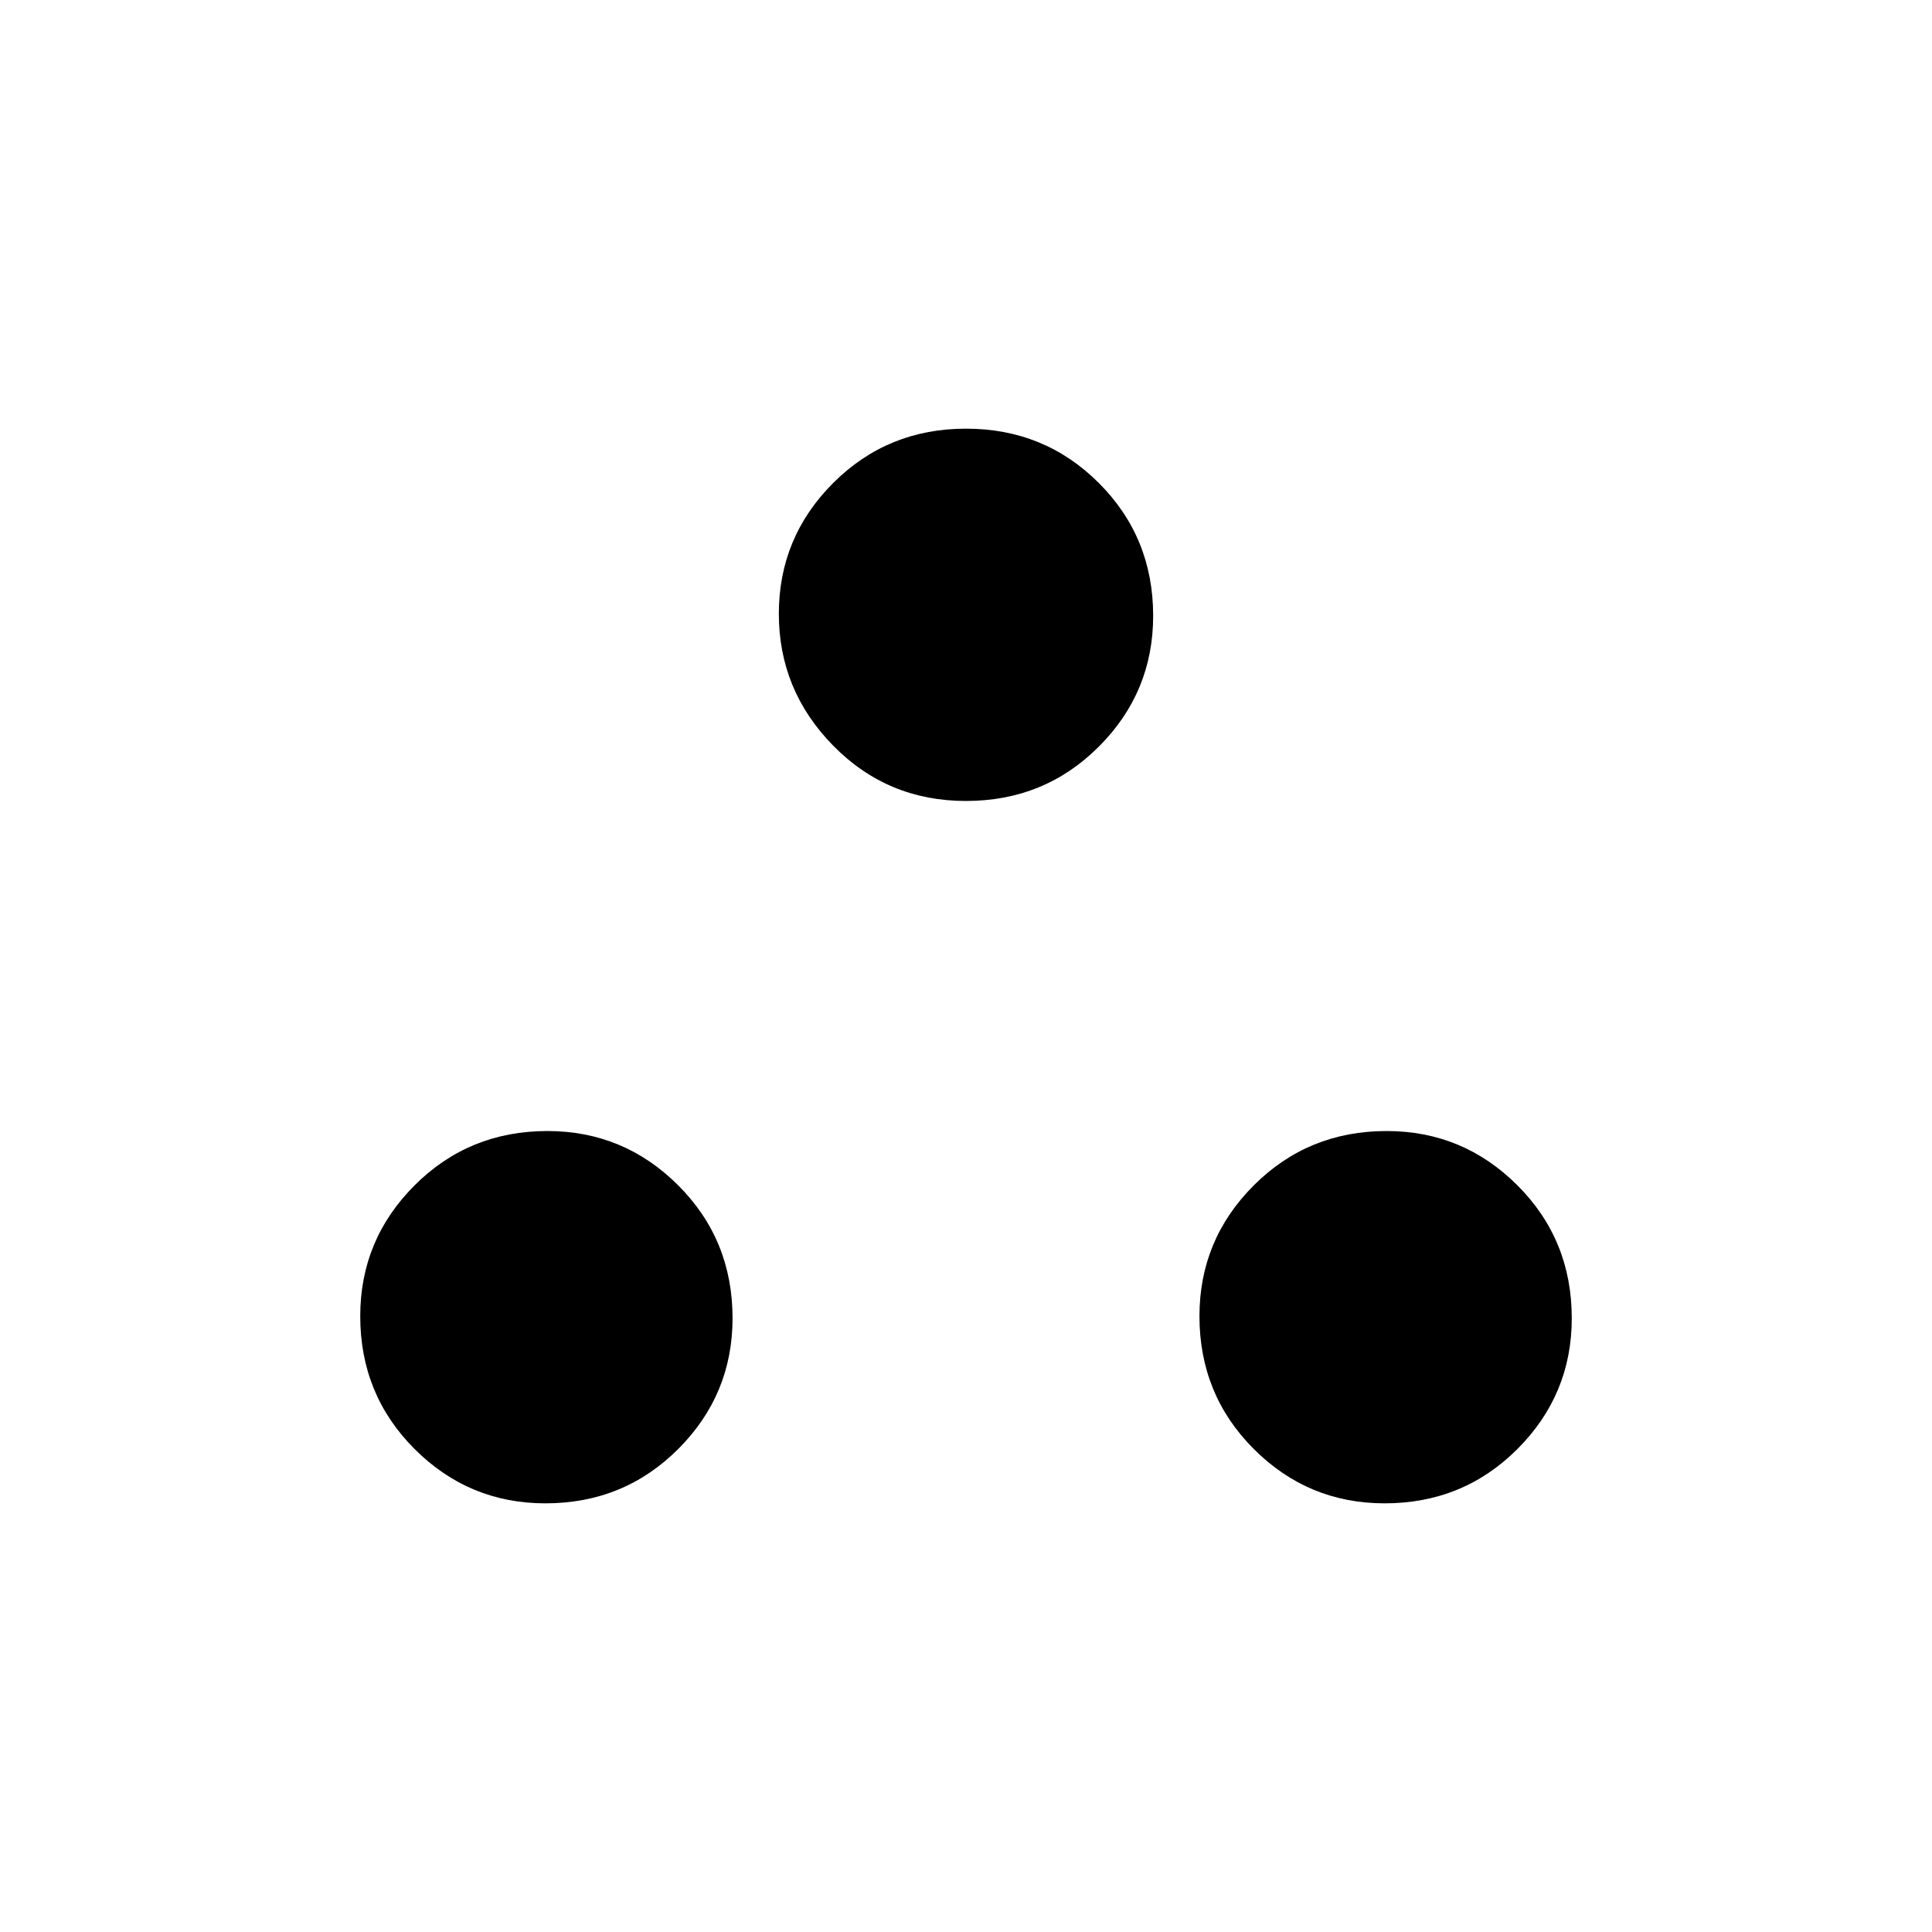 <svg xmlns="http://www.w3.org/2000/svg" height="48" width="48"><path d="M13.55 37.35q-1.9 0-3.25-1.35t-1.35-3.3q0-1.9 1.35-3.25t3.3-1.35q1.9 0 3.25 1.35t1.35 3.3q0 1.9-1.35 3.25t-3.3 1.35Zm20.85 0q-1.9 0-3.25-1.35t-1.35-3.3q0-1.9 1.35-3.25t3.3-1.35q1.9 0 3.25 1.35t1.35 3.3q0 1.9-1.35 3.25t-3.3 1.35ZM24 19.9q-1.95 0-3.3-1.375-1.35-1.375-1.35-3.275T20.7 12q1.35-1.35 3.3-1.35 1.95 0 3.3 1.35 1.35 1.35 1.35 3.3 0 1.9-1.35 3.25T24 19.9Z"/></svg>